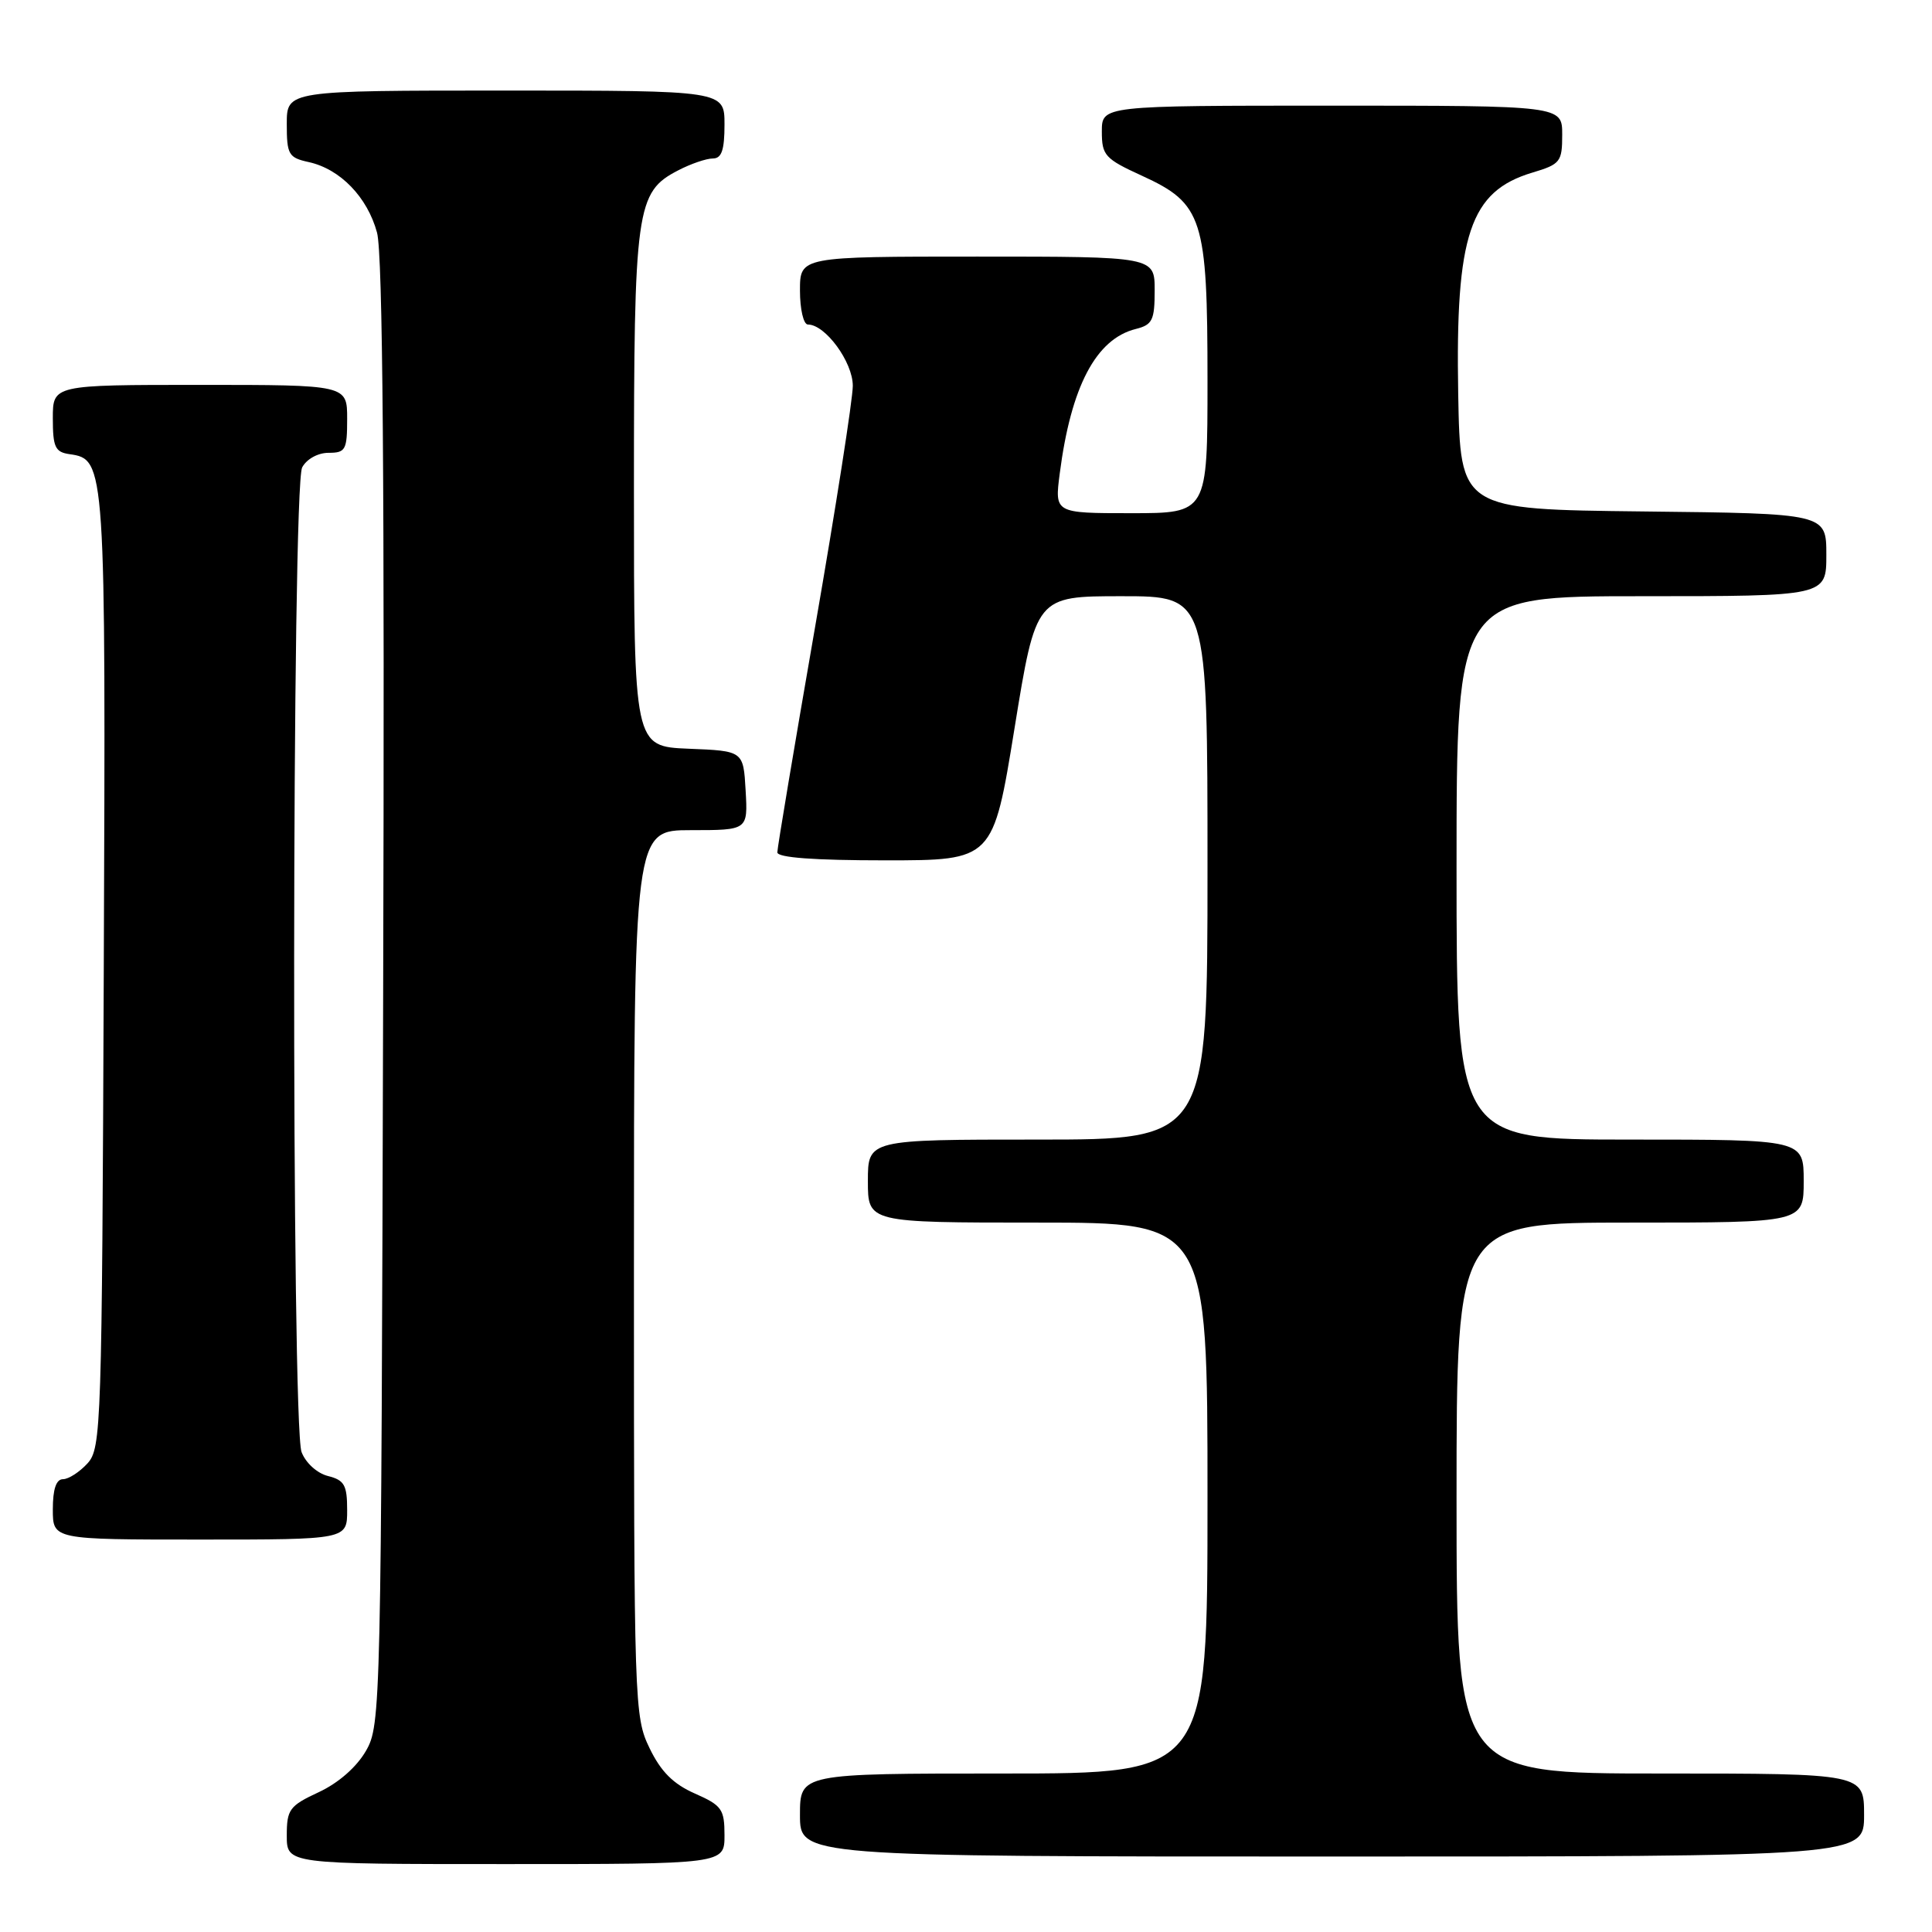 <?xml version="1.0" encoding="UTF-8" standalone="no"?>
<!DOCTYPE svg PUBLIC "-//W3C//DTD SVG 1.1//EN" "http://www.w3.org/Graphics/SVG/1.1/DTD/svg11.dtd" >
<svg xmlns="http://www.w3.org/2000/svg" xmlns:xlink="http://www.w3.org/1999/xlink" version="1.1" viewBox="0 0 256 256">
 <g >
 <path fill="currentColor"
d=" M 96.00 243.19 C 96.00 239.72 95.65 239.23 92.07 237.65 C 89.21 236.39 87.57 234.75 86.07 231.64 C 84.05 227.47 84.00 225.98 84.00 168.68 C 84.00 110.00 84.00 110.00 91.55 110.00 C 99.10 110.00 99.10 110.00 98.80 104.75 C 98.50 99.50 98.50 99.50 91.25 99.21 C 84.00 98.91 84.00 98.91 84.00 64.92 C 84.00 27.49 84.28 25.46 89.87 22.57 C 91.54 21.70 93.60 21.00 94.45 21.00 C 95.62 21.00 96.00 19.90 96.00 16.50 C 96.00 12.00 96.00 12.00 67.00 12.00 C 38.00 12.00 38.00 12.00 38.00 16.42 C 38.00 20.49 38.23 20.89 40.92 21.48 C 45.09 22.40 48.69 26.13 49.96 30.83 C 50.72 33.67 50.97 64.02 50.77 131.70 C 50.51 226.62 50.46 228.57 48.49 232.00 C 47.25 234.15 44.84 236.26 42.24 237.47 C 38.35 239.28 38.00 239.76 38.00 243.22 C 38.00 247.00 38.00 247.00 67.00 247.00 C 96.00 247.00 96.00 247.00 96.00 243.19 Z  M 247.00 240.50 C 247.00 235.00 247.00 235.00 220.00 235.00 C 193.00 235.00 193.00 235.00 193.00 198.50 C 193.00 162.00 193.00 162.00 216.00 162.00 C 239.00 162.00 239.00 162.00 239.00 156.50 C 239.00 151.00 239.00 151.00 216.00 151.00 C 193.00 151.00 193.00 151.00 193.00 115.00 C 193.00 79.00 193.00 79.00 217.50 79.00 C 242.00 79.00 242.00 79.00 242.00 73.52 C 242.00 68.04 242.00 68.04 217.75 67.77 C 193.50 67.50 193.50 67.50 193.22 52.20 C 192.84 31.09 194.77 25.35 203.05 22.87 C 206.76 21.76 207.00 21.45 207.00 17.84 C 207.00 14.00 207.00 14.00 176.50 14.00 C 146.00 14.00 146.00 14.00 146.00 17.43 C 146.00 20.59 146.40 21.04 151.32 23.29 C 159.38 26.98 160.00 28.93 160.00 50.40 C 160.00 68.00 160.00 68.00 149.87 68.00 C 139.74 68.00 139.74 68.00 140.42 62.75 C 141.91 51.21 145.22 44.91 150.50 43.59 C 152.70 43.04 153.00 42.43 153.00 38.48 C 153.00 34.00 153.00 34.00 129.50 34.00 C 106.00 34.00 106.00 34.00 106.00 38.50 C 106.00 40.98 106.47 43.00 107.05 43.00 C 109.36 43.00 113.00 47.96 113.00 51.12 C 113.00 52.88 110.75 67.27 108.00 83.10 C 105.25 98.92 103.00 112.35 103.00 112.94 C 103.00 113.64 107.87 114.00 117.29 114.00 C 131.59 114.00 131.59 114.00 134.43 96.50 C 137.27 79.00 137.27 79.00 148.64 79.00 C 160.00 79.00 160.00 79.00 160.00 115.00 C 160.00 151.00 160.00 151.00 137.50 151.00 C 115.00 151.00 115.00 151.00 115.00 156.50 C 115.00 162.00 115.00 162.00 137.50 162.00 C 160.00 162.00 160.00 162.00 160.00 198.50 C 160.00 235.00 160.00 235.00 133.00 235.00 C 106.00 235.00 106.00 235.00 106.00 240.50 C 106.00 246.00 106.00 246.00 176.50 246.00 C 247.00 246.00 247.00 246.00 247.00 240.50 Z  M 46.00 200.11 C 46.00 196.78 45.64 196.13 43.46 195.58 C 42.02 195.22 40.51 193.85 39.96 192.41 C 38.60 188.83 38.67 64.48 40.04 61.93 C 40.63 60.83 42.12 60.00 43.54 60.00 C 45.79 60.00 46.00 59.62 46.00 55.50 C 46.00 51.00 46.00 51.00 26.50 51.00 C 7.00 51.00 7.00 51.00 7.00 55.43 C 7.00 59.25 7.31 59.91 9.22 60.18 C 13.99 60.86 14.02 61.31 13.75 128.65 C 13.51 189.15 13.42 191.88 11.60 193.90 C 10.55 195.05 9.08 196.00 8.35 196.00 C 7.44 196.00 7.00 197.32 7.00 200.00 C 7.00 204.00 7.00 204.00 26.50 204.00 C 46.00 204.00 46.00 204.00 46.00 200.11 Z "/>
</g>
</svg>